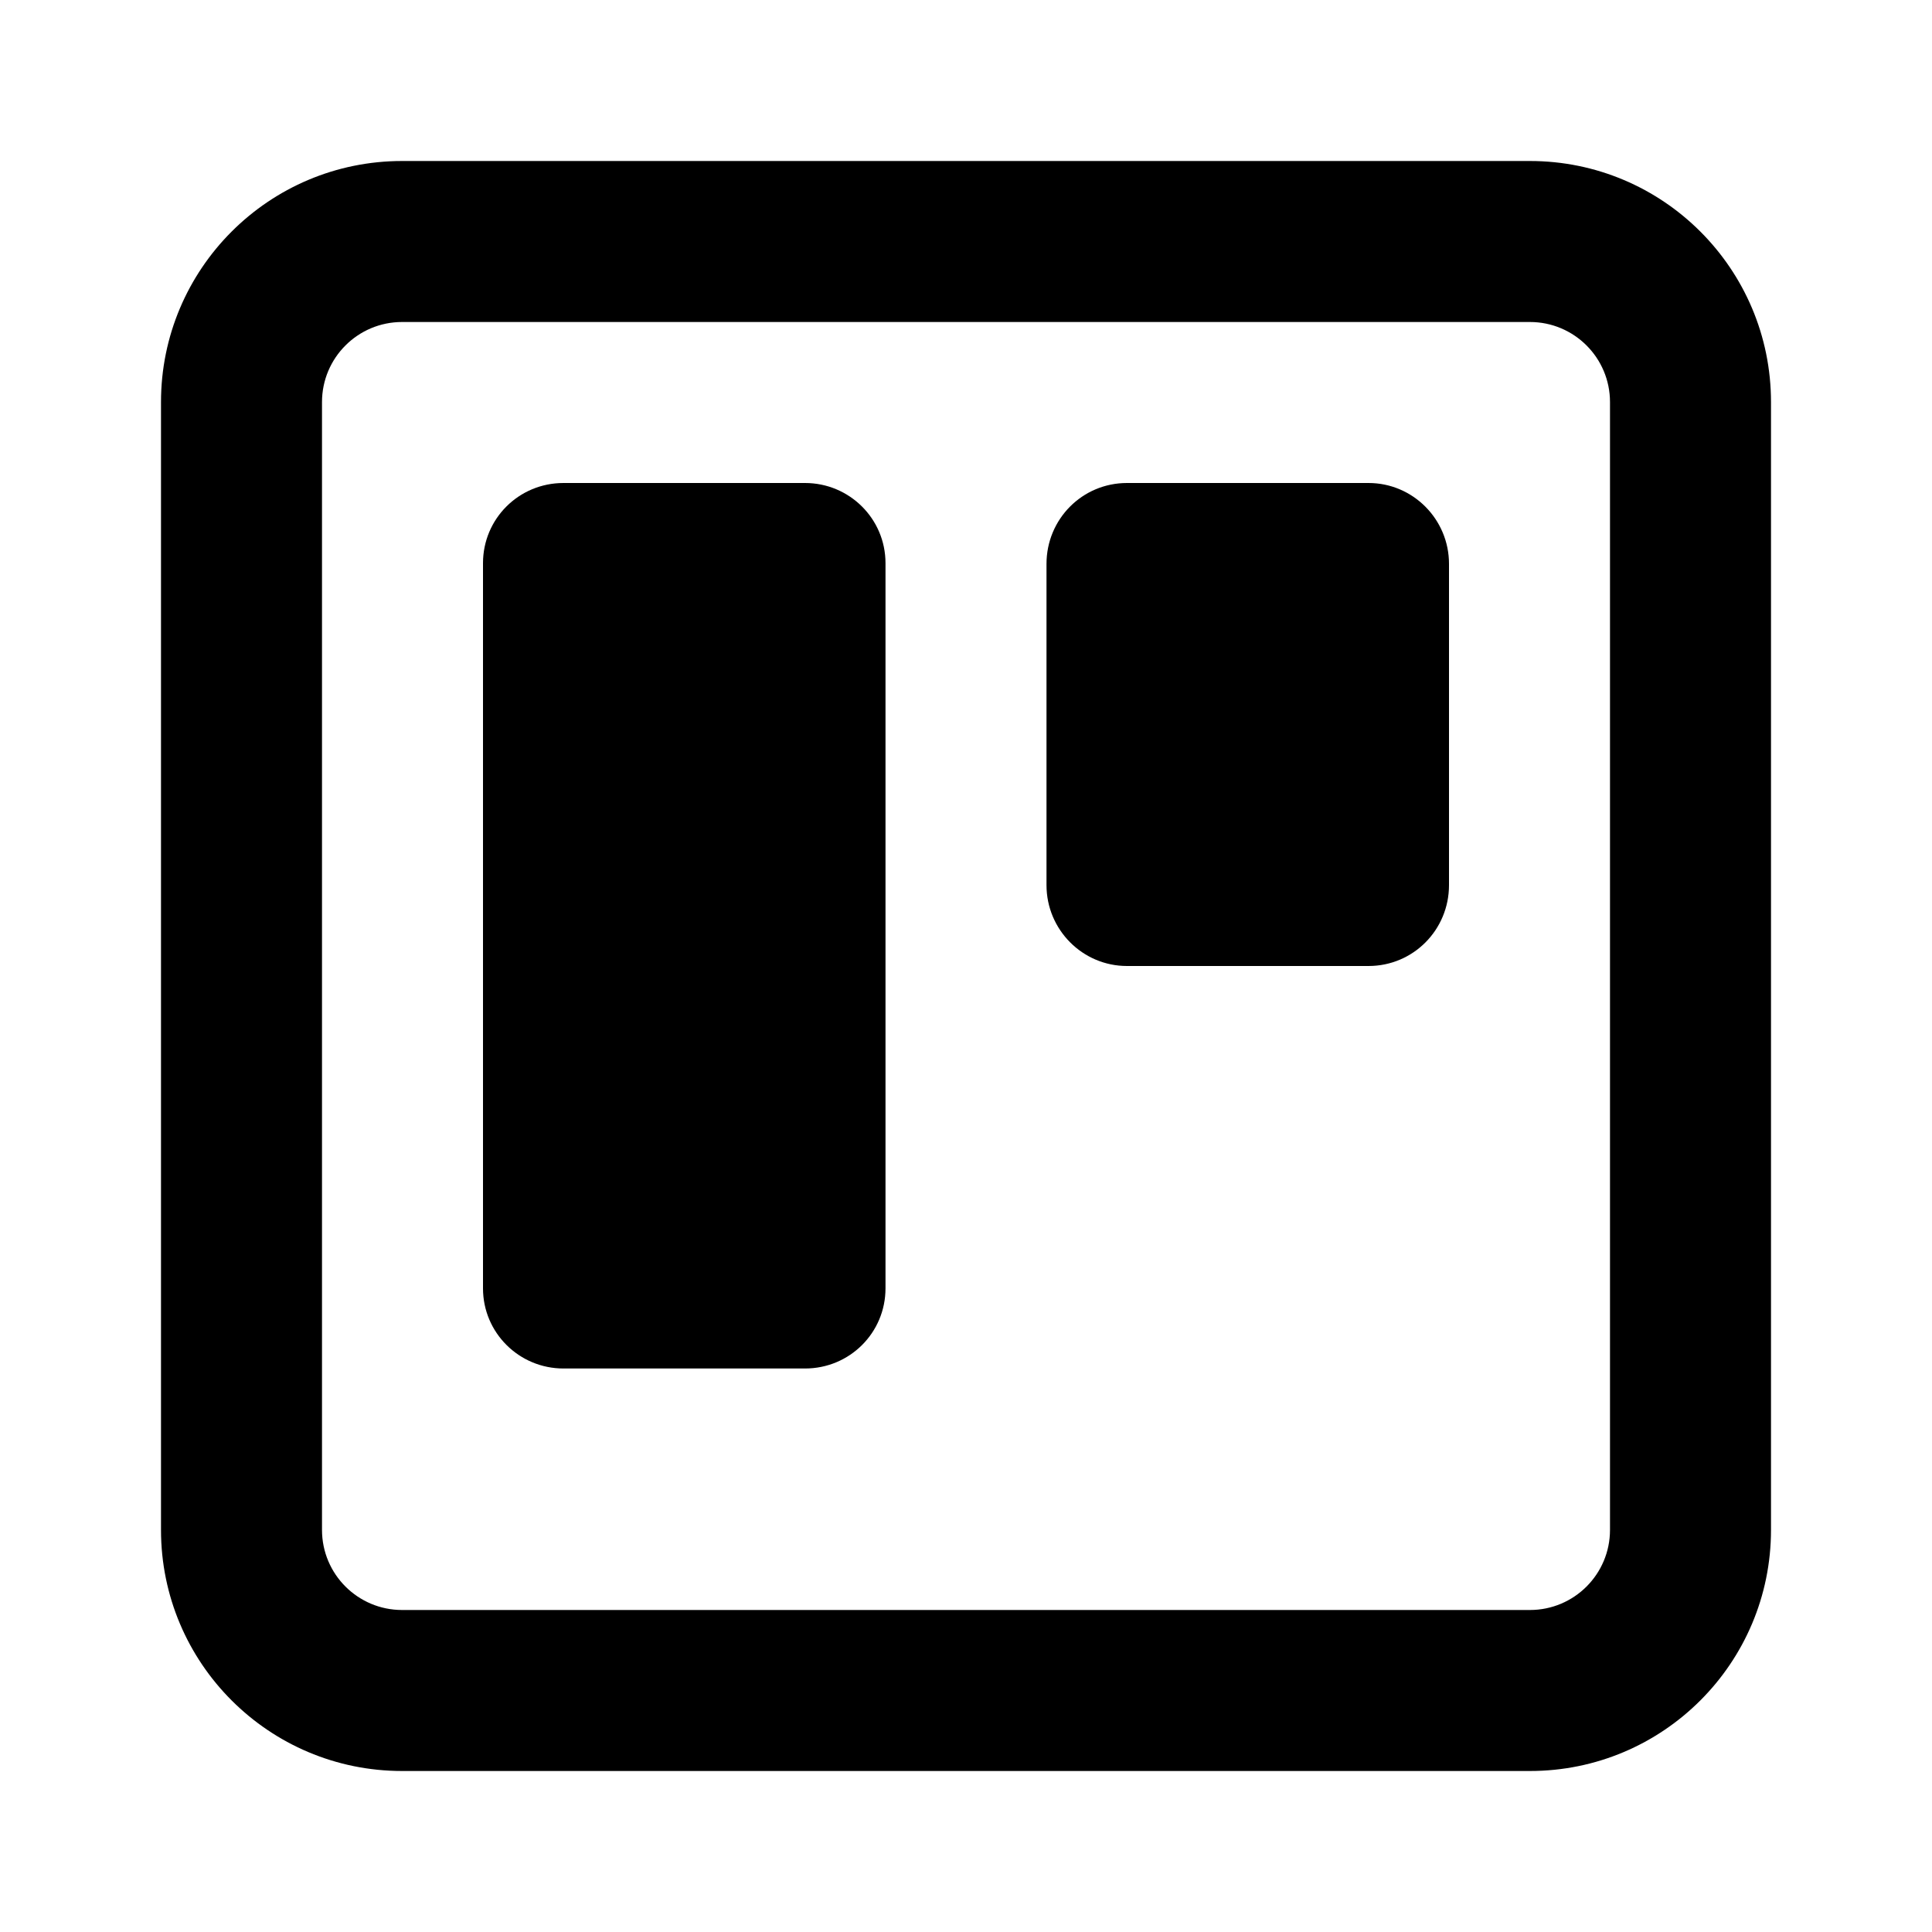 <?xml version="1.0" encoding="UTF-8"?>
<svg width="48px" height="48px" viewBox="0 0 48 48" version="1.1" xmlns="http://www.w3.org/2000/svg" xmlns:xlink="http://www.w3.org/1999/xlink">
    <!-- Generator: Sketch 43.2 (39069) - http://www.bohemiancoding.com/sketch -->
    <title>theicons.co/svg/social-37</title>
    <desc>Created with Sketch.</desc>
    <defs></defs>
    <g id="The-Icons" stroke="none" stroke-width="1" fill="none" fill-rule="evenodd">
        <path d="M4,38.01 L4,9.99 C4,6.682 6.681,4 9.99,4 L38.01,4 C41.318,4 44,6.681 44,9.99 L44,38.01 C44,41.318 41.319,44 38.01,44 L9.99,44 C6.682,44 4,41.319 4,38.01 Z M9.99,8 C8.89,8 8,8.891 8,9.99 L8,38.01 C8,39.11 8.891,40 9.99,40 L38.01,40 C39.11,40 40,39.109 40,38.01 L40,9.99 C40,8.89 39.109,8 38.01,8 L9.99,8 Z M12,13.991 C12,12.891 12.887,12 14,12 L20,12 C21.105,12 22,12.89 22,13.991 L22,32.009 C22,33.109 21.113,34 20,34 L14,34 C12.895,34 12,33.11 12,32.009 L12,13.991 Z M26,14.009 C26,12.899 26.887,12 28,12 L34,12 C35.105,12 36,12.902 36,14.009 L36,21.991 C36,23.101 35.113,24 34,24 L28,24 C26.895,24 26,23.098 26,21.991 L26,14.009 Z" id="Combined-Shape" fill="#000000" fill-rule="nonzero"></path>
    </g>
</svg>